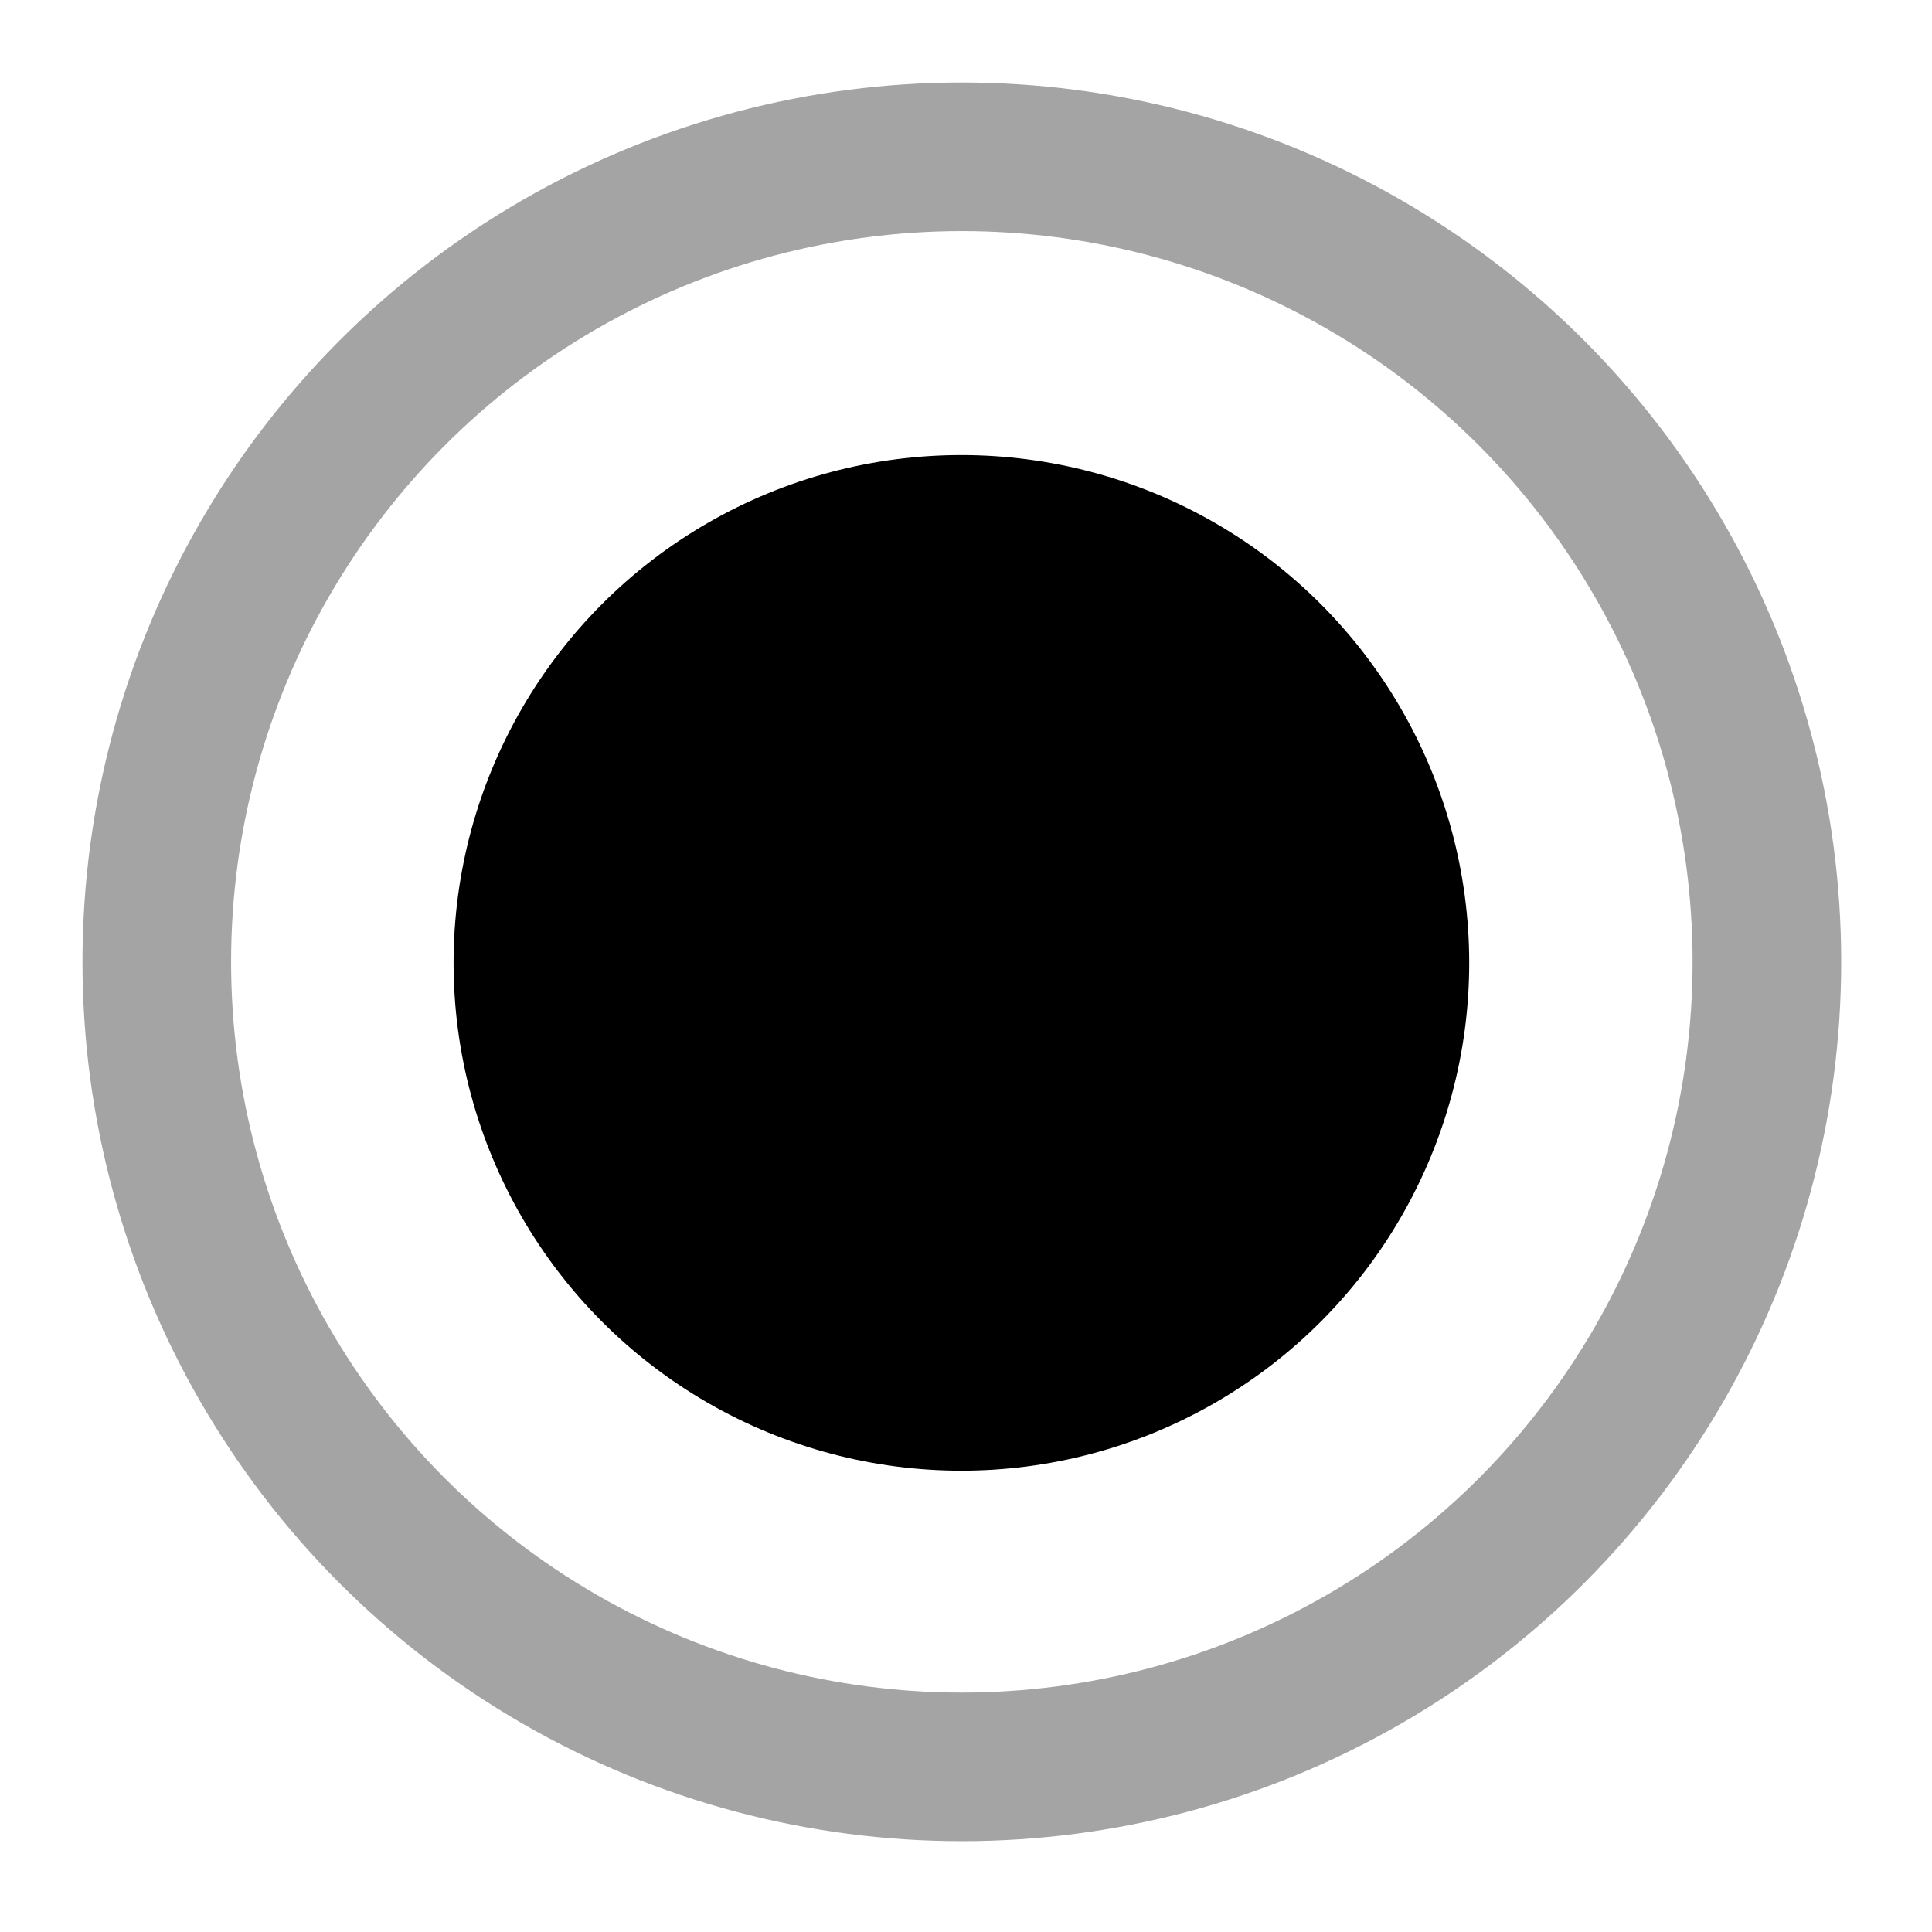 <?xml version="1.0" encoding="utf-8"?>
<!-- Generator: Adobe Illustrator 15.0.0, SVG Export Plug-In . SVG Version: 6.00 Build 0)  -->
<!DOCTYPE svg PUBLIC "-//W3C//DTD SVG 1.1//EN" "http://www.w3.org/Graphics/SVG/1.1/DTD/svg11.dtd">
<svg version="1.1" xmlns="http://www.w3.org/2000/svg" xmlns:xlink="http://www.w3.org/1999/xlink" x="0px" y="0px" width="13px"
	 height="13px" viewBox="-0.458 -1.583 13 13" enable-background="new -0.458 -1.583 13 13" xml:space="preserve">
<g id="Layer_4_copy">
	<circle fill="none" stroke="#A4A4A4" stroke-miterlimit="10" cx="6.014" cy="4.889" r="5.417"/>
</g>
<g id="Layer_3">
	<circle cx="6.011" cy="4.896" r="3.417"/>
</g>
</svg>
